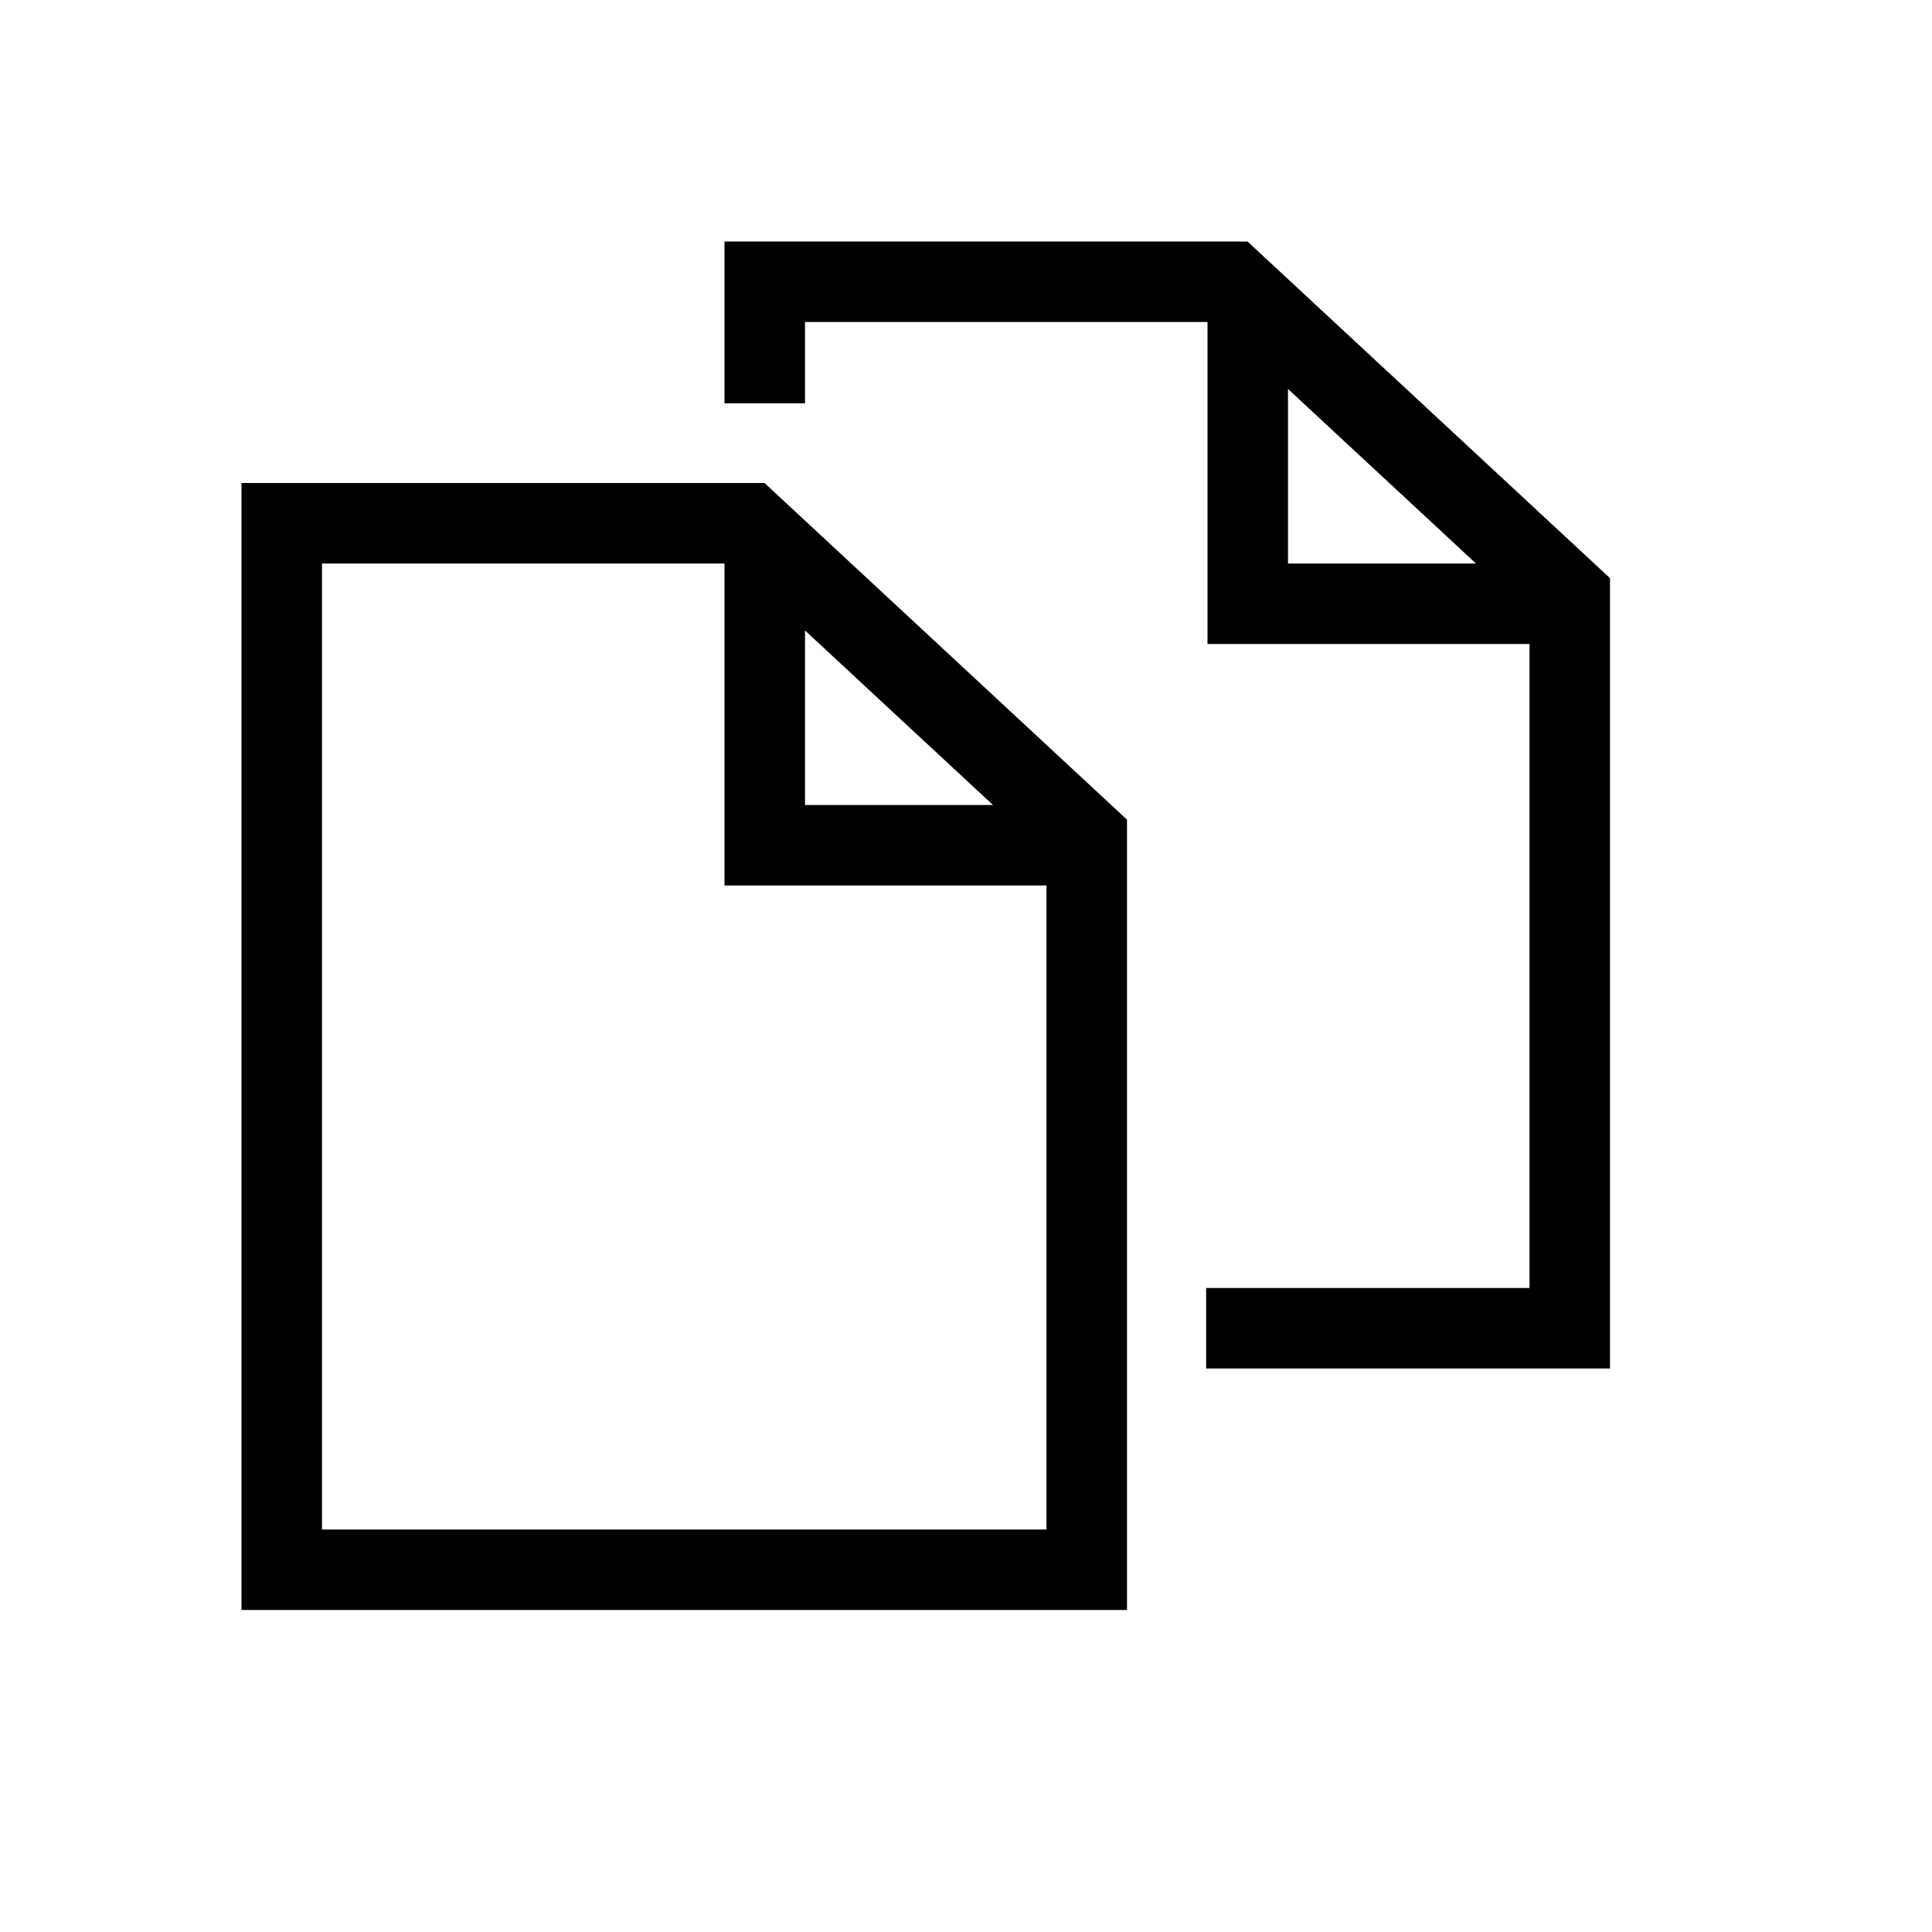 <svg width="24" height="24" viewBox="0 0 24 24" fill="none" xmlns="http://www.w3.org/2000/svg">
<path d="M15.497 3H9V5.01H10V4H15V8H19V16H14.983V17H20V7.182L15.497 3ZM16 4.832L18.335 7H16V4.832ZM3 6V20H14V10.182L9.497 6H3ZM10 7.832L12.335 10H10V7.832ZM4 19V7H9V11H13V19H4Z" fill="currentColor"/>
</svg>
